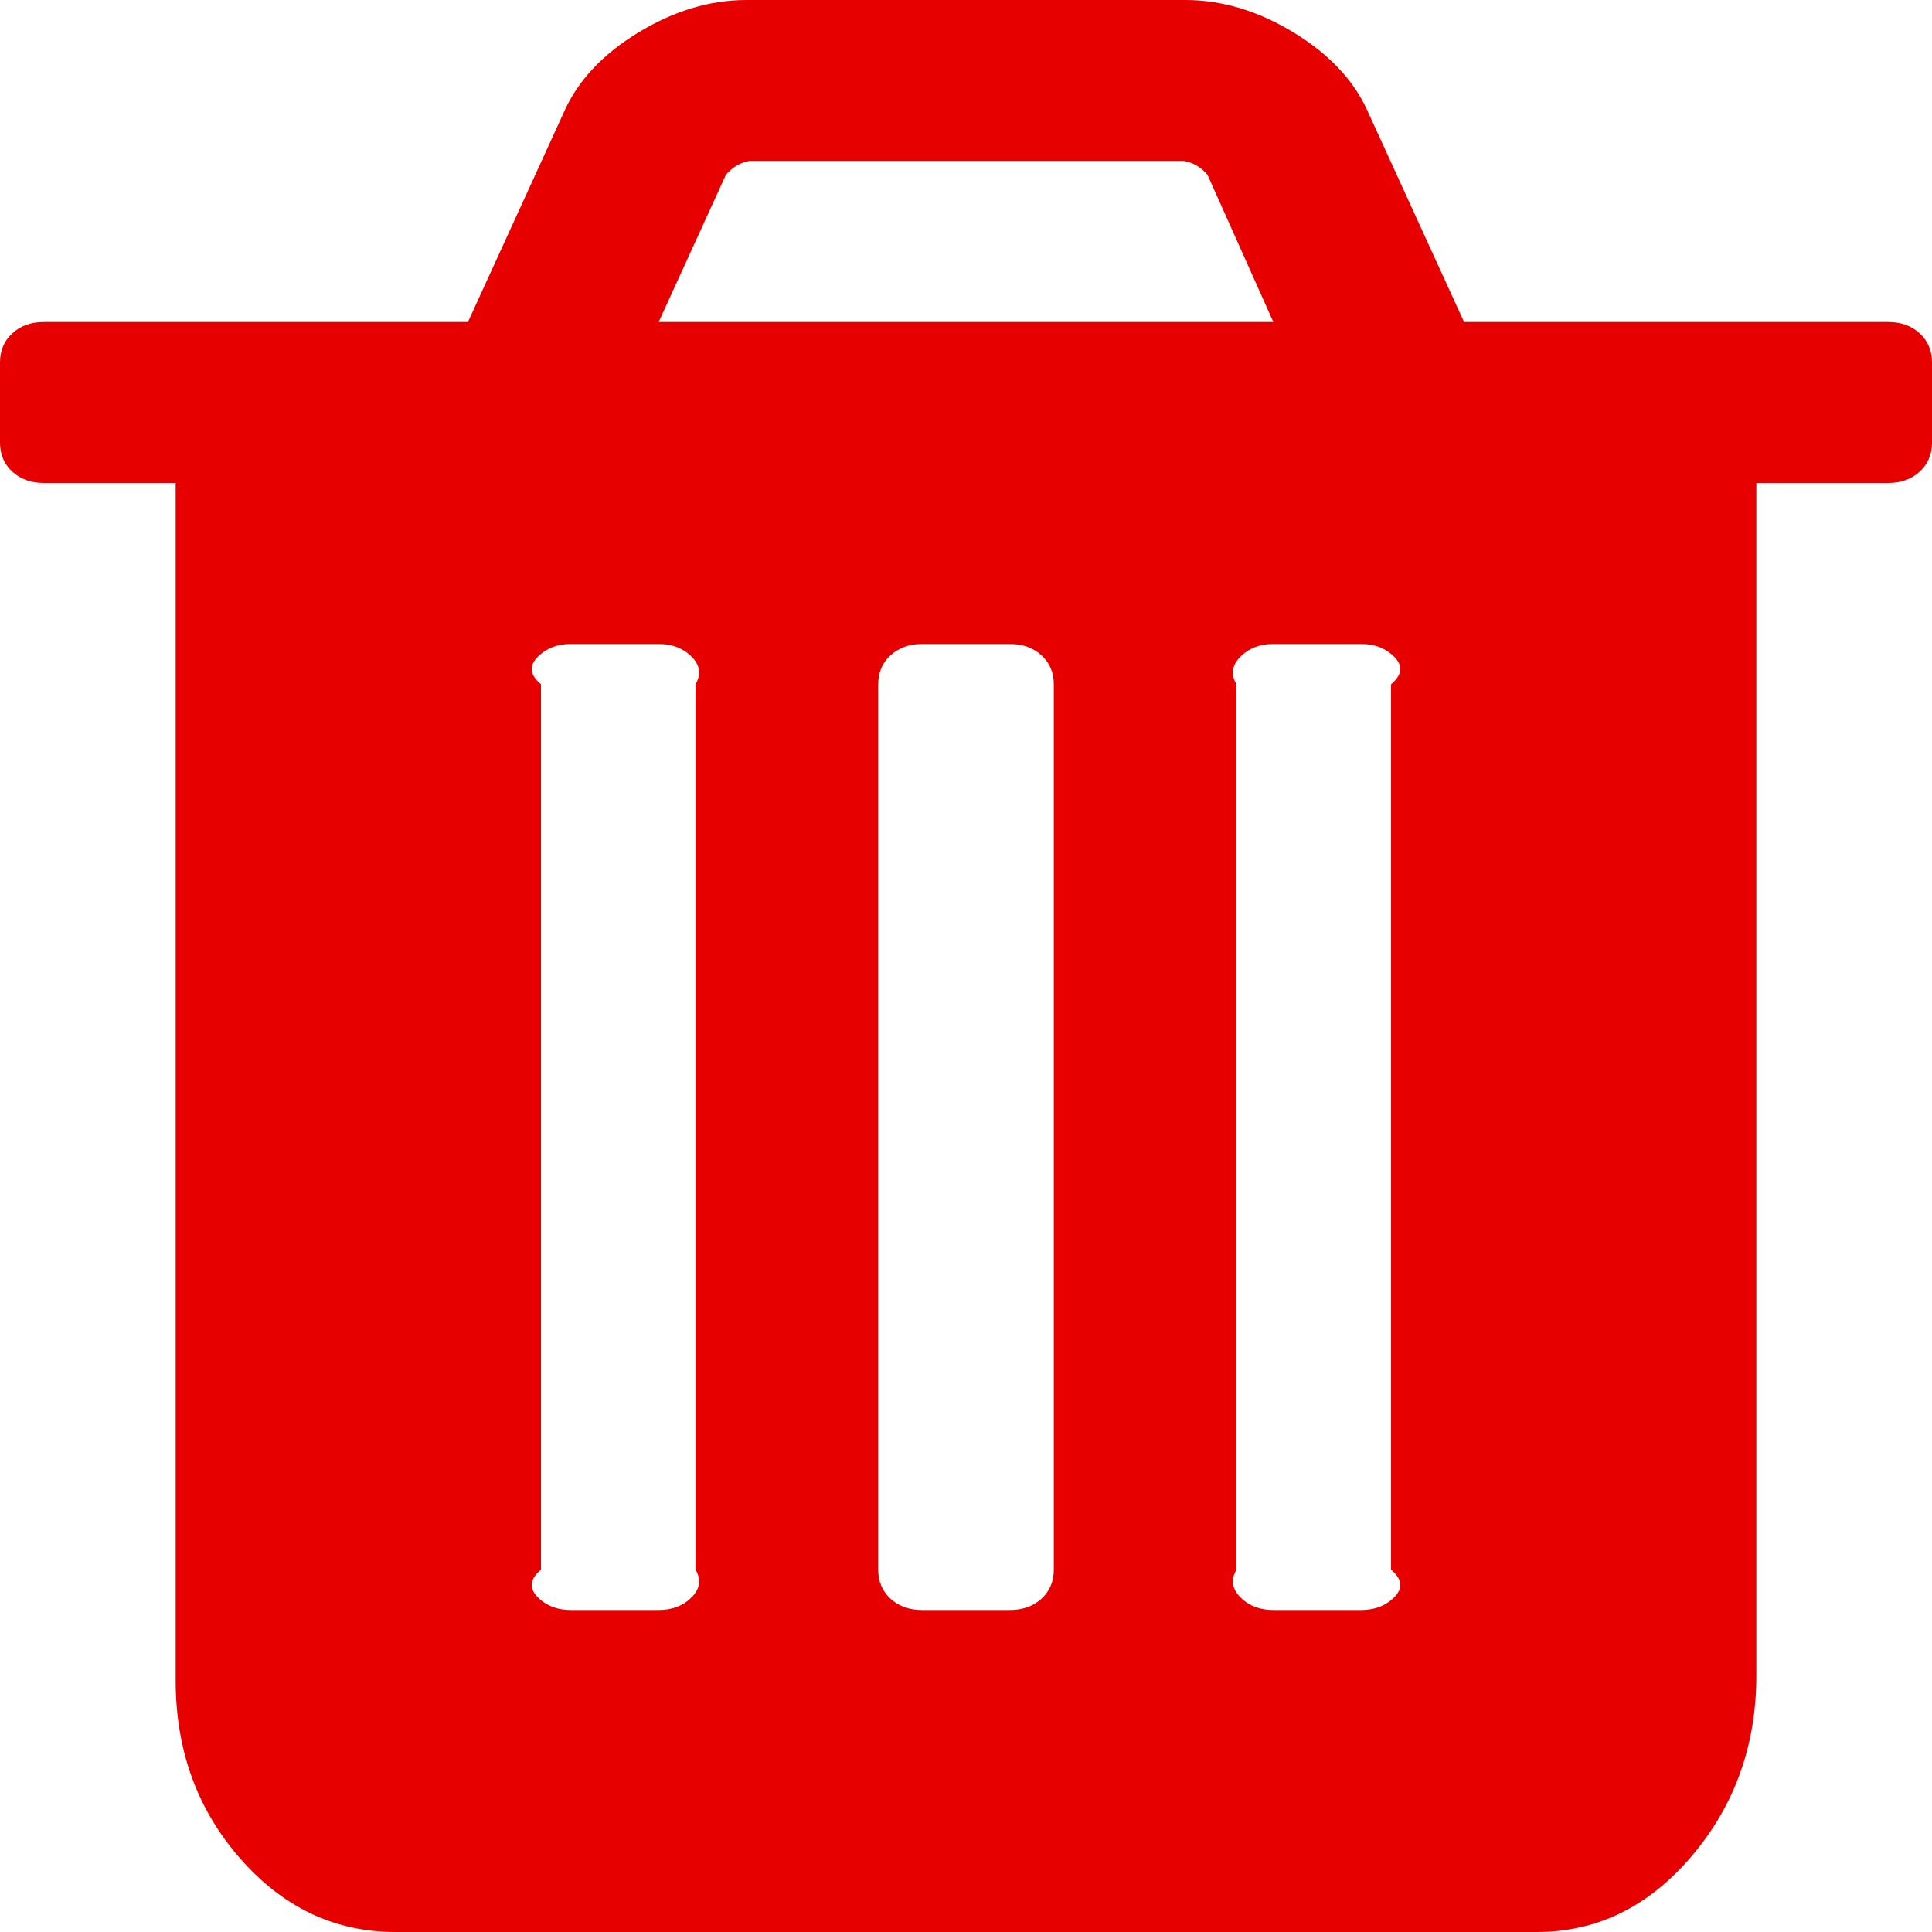 ﻿<?xml version="1.0" encoding="utf-8"?>
<svg version="1.1" xmlns:xlink="http://www.w3.org/1999/xlink" width="25px" height="25px" xmlns="http://www.w3.org/2000/svg">
  <g transform="matrix(1 0 0 1 -20 -20 )">
    <path d="M 8.931 20.687  C 9.038 20.589  9.091 20.464  9 20.312  L 9 8.854  C 9.091 8.702  9.038 8.577  8.931 8.48  C 8.825 8.382  8.688 8.333  8.523 8.333  L 7.386 8.333  C 7.221 8.333  7.085 8.382  6.978 8.48  C 6.871 8.577  6.818 8.702  7 8.854  L 7 20.312  C 6.818 20.464  6.871 20.589  6.978 20.687  C 7.085 20.785  7.221 20.833  7.386 20.833  L 8.523 20.833  C 8.688 20.833  8.825 20.785  8.931 20.687  Z M 13.477 20.687  C 13.583 20.589  13.636 20.464  13.636 20.312  L 13.636 8.854  C 13.636 8.702  13.583 8.577  13.477 8.48  C 13.37 8.382  13.234 8.333  13.068 8.333  L 11.932 8.333  C 11.766 8.333  11.63 8.382  11.523 8.48  C 11.417 8.577  11.364 8.702  11.364 8.854  L 11.364 20.312  C 11.364 20.464  11.417 20.589  11.523 20.687  C 11.63 20.785  11.766 20.833  11.932 20.833  L 13.068 20.833  C 13.234 20.833  13.37 20.785  13.477 20.687  Z M 18.022 20.687  C 18.129 20.589  18.182 20.464  18 20.312  L 18 8.854  C 18.182 8.702  18.129 8.577  18.022 8.48  C 17.915 8.382  17.779 8.333  17.614 8.333  L 16.477 8.333  C 16.312 8.333  16.175 8.382  16.069 8.48  C 15.962 8.577  15.909 8.702  16 8.854  L 16 20.312  C 15.909 20.464  15.962 20.589  16.069 20.687  C 16.175 20.785  16.312 20.833  16.477 20.833  L 17.614 20.833  C 17.779 20.833  17.915 20.785  18.022 20.687  Z M 9.393 2.262  L 8.523 4.167  L 16.477 4.167  L 15.625 2.262  C 15.542 2.165  15.442 2.105  15.323 2.083  L 9.695 2.083  C 9.576 2.105  9.476 2.165  9.393 2.262  Z M 24.84 4.313  C 24.947 4.411  25 4.536  25 4.688  L 25 5.729  C 25 5.881  24.947 6.006  24.84 6.104  C 24.734 6.201  24.598 6.25  24.432 6.25  L 22.727 6.25  L 22.727 21.68  C 22.727 22.58  22.449 23.359  21.893 24.015  C 21.336 24.672  20.668 25  19.886 25  L 5.114 25  C 4.332 25  3.664 24.683  3.107 24.048  C 2.551 23.413  2.273 22.645  2.273 21.745  L 2.273 6.25  L 0.568 6.25  C 0.402 6.25  0.266 6.201  0.16 6.104  C 0.053 6.006  0 5.881  0 5.729  L 0 4.688  C 0 4.536  0.053 4.411  0.16 4.313  C 0.266 4.215  0.402 4.167  0.568 4.167  L 6.055 4.167  L 7.298 1.449  C 7.475 1.047  7.795 0.705  8.256 0.423  C 8.718 0.141  9.186 0  9.659 0  L 15.341 0  C 15.814 0  16.282 0.141  16.744 0.423  C 17.205 0.705  17.525 1.047  17.702 1.449  L 18.945 4.167  L 24.432 4.167  C 24.598 4.167  24.734 4.215  24.84 4.313  Z " fill-rule="nonzero" fill="#e60000" stroke="none" transform="matrix(1 0 0 1 20 20 )" />
  </g>
</svg>